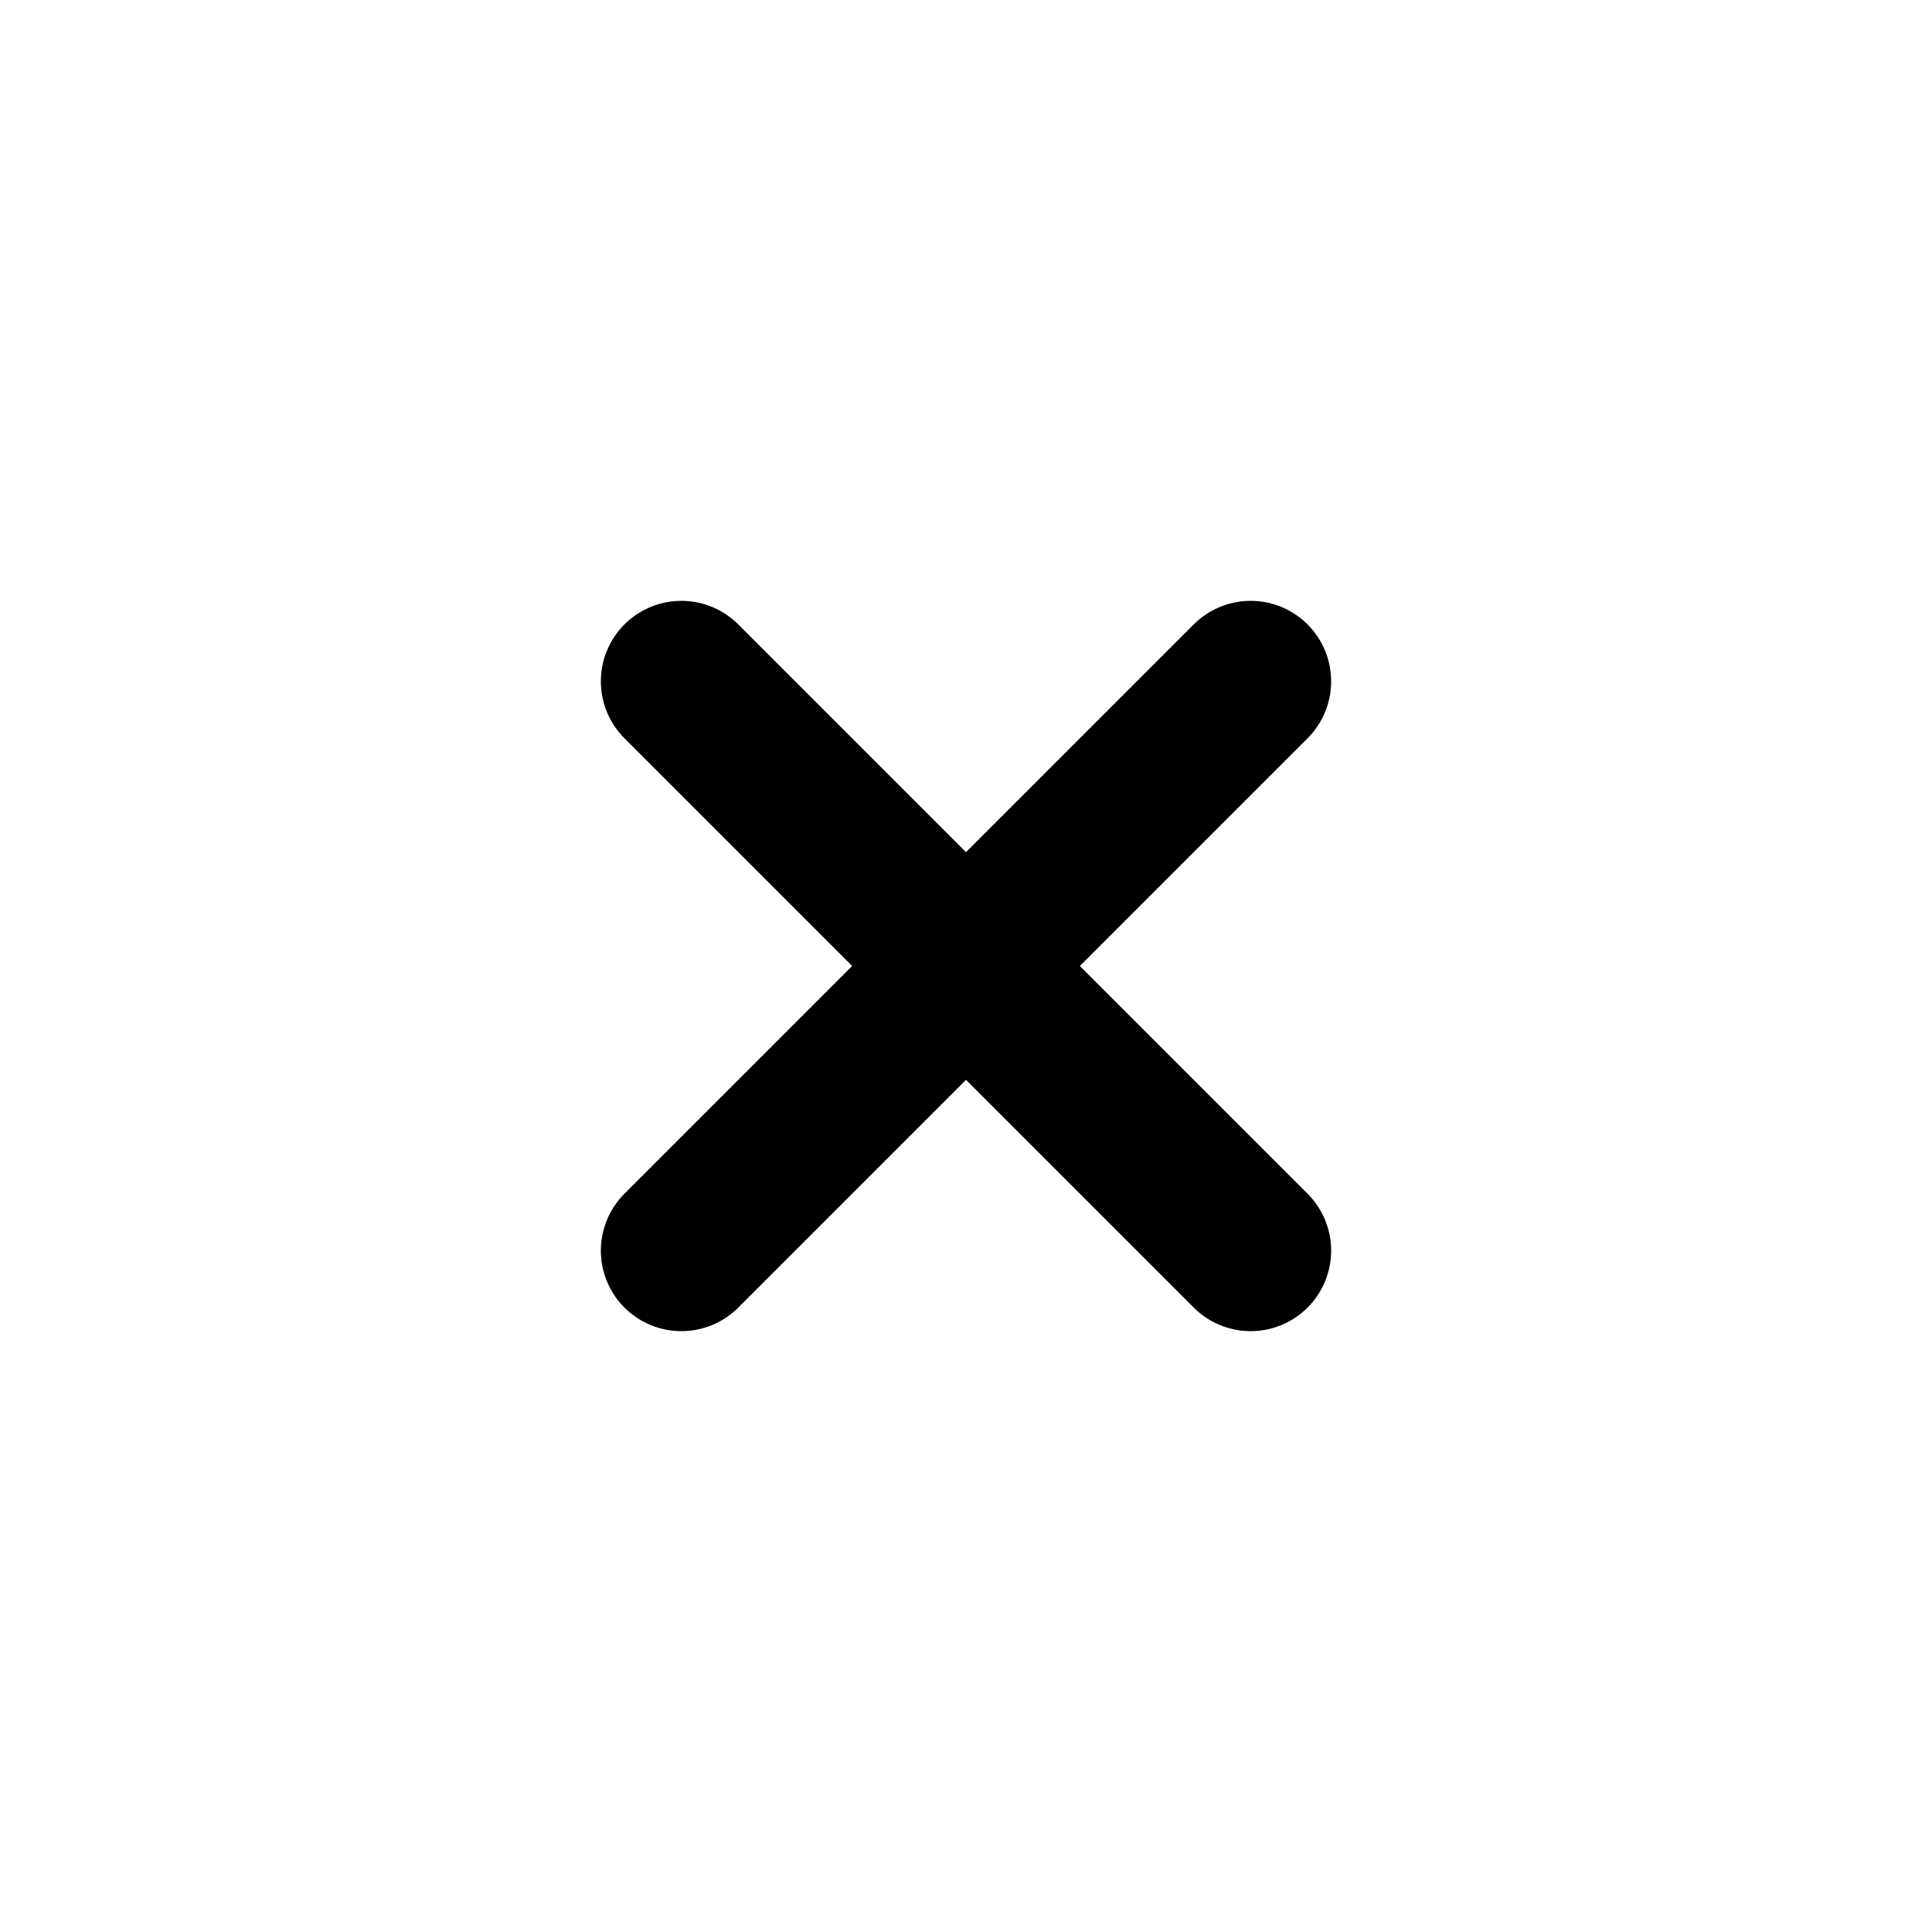 <svg xmlns="http://www.w3.org/2000/svg" viewBox="0 0 24 24" width="24" height="24" stroke="currentColor" fill="none" stroke-linecap="round" stroke-linejoin="round" stroke-width="2">
  <path d="M8.464 8.464L15.536 15.536M15.536 8.464L8.464 15.536"/>
</svg>
